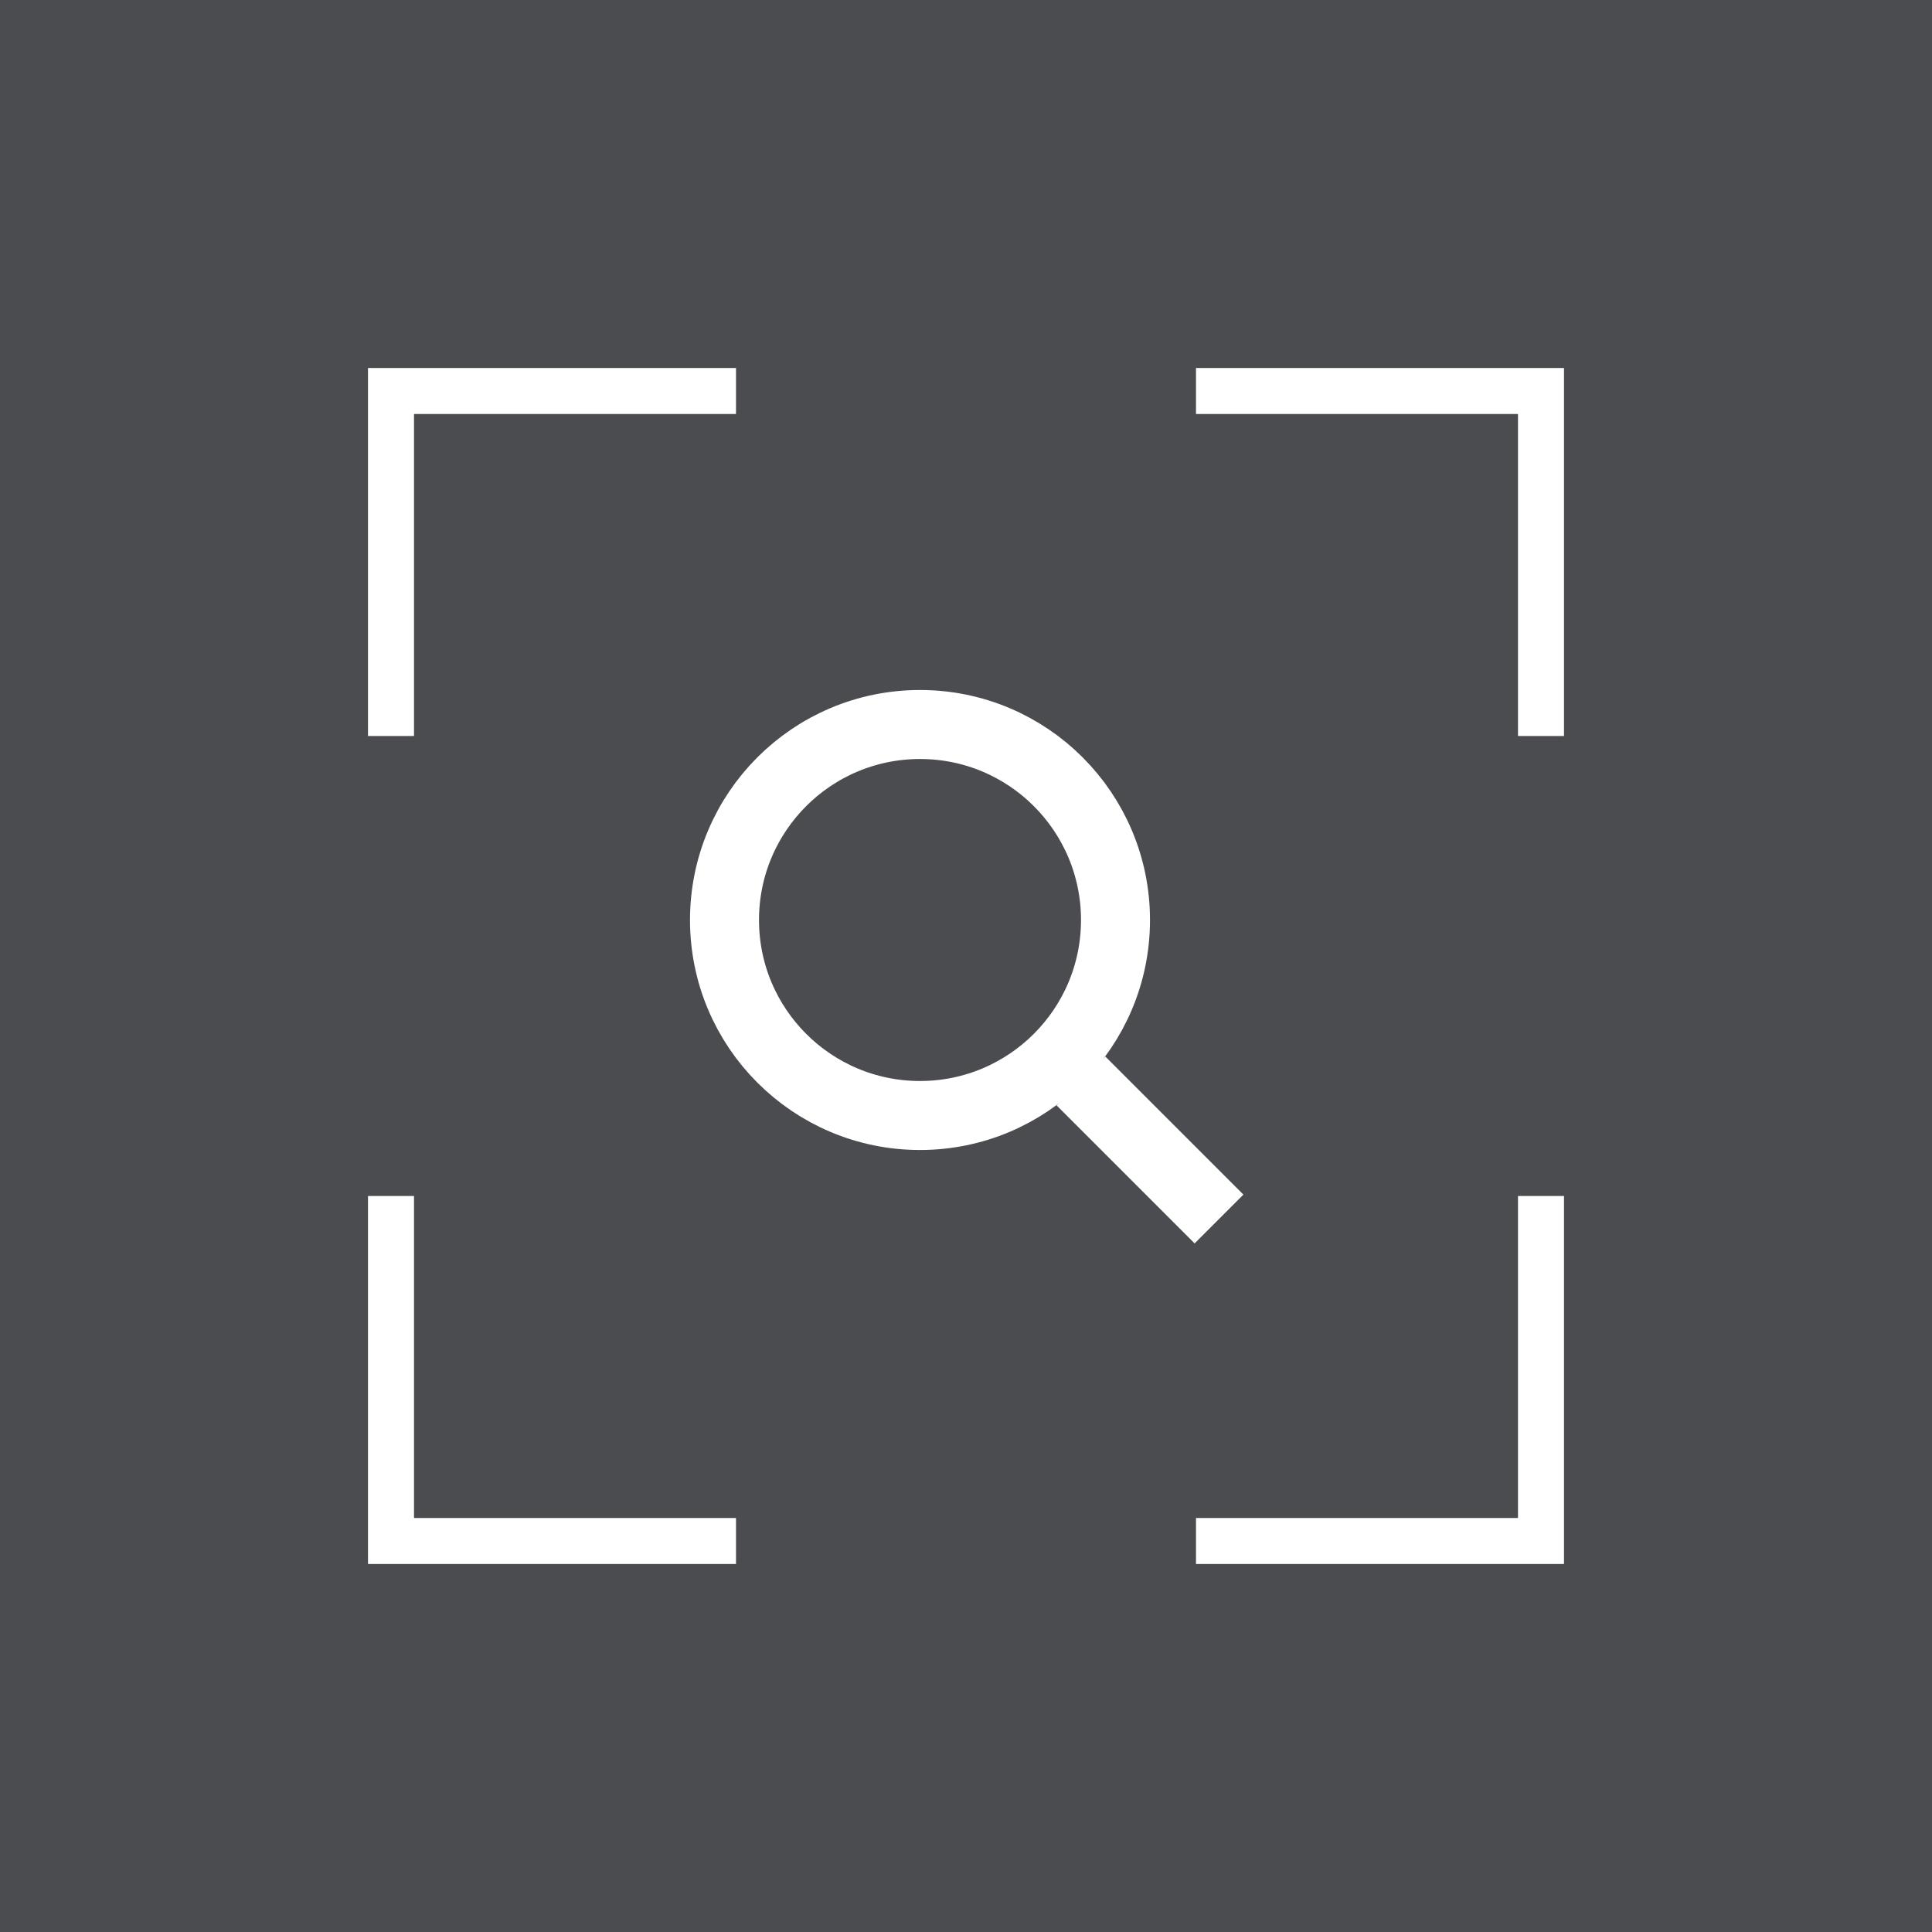 <svg xmlns="http://www.w3.org/2000/svg" width="42" height="42" viewBox="0 0 42 42">
  <rect x="0" y="0" width="42" height="42" fill="#808080" stroke="none"/>
  <g id="icon-expan" transform="translate(-885 -677)">
    <rect id="사각형_2331" data-name="사각형 2331" width="42" height="42" transform="translate(885 677)" fill="#171820" opacity="0.5"/>
    <g id="그룹_6394" data-name="그룹 6394">
      <g id="그룹_6391" data-name="그룹 6391" transform="translate(0 -1)">
        <path id="합치기_3" data-name="합치기 3" d="M-5549-12822v-8h8v1h-7v7Z" transform="translate(6442 13516)" fill="#fff"/>
        <path id="합치기_4" data-name="합치기 4" d="M-5542-12822v-7h-7v-1h8v8Z" transform="translate(6460 13516)" fill="#fff"/>
        <path id="합치기_6" data-name="합치기 6" d="M-5548-12822h-1v-8h1v7h7v1Z" transform="translate(6442 13534)" fill="#fff"/>
        <path id="합치기_5" data-name="합치기 5" d="M-5542-12822h-7v-1h7v-7h1v8Z" transform="translate(6460 13534)" fill="#fff"/>
      </g>
      <g id="그룹_6393" data-name="그룹 6393" transform="translate(2 2)">
        <g id="타원_378" data-name="타원 378" transform="translate(898 690)" fill="none" stroke="#fff" stroke-width="1.5">
          <circle cx="5" cy="5" r="5" stroke="none"/>
          <circle cx="5" cy="5" r="4.25" fill="none"/>
        </g>
        <line id="선_1057" data-name="선 1057" x2="3" y2="3" transform="translate(906.5 698.5)" fill="none" stroke="#fff" stroke-width="1.5"/>
      </g>
    </g>
  </g>
</svg>

